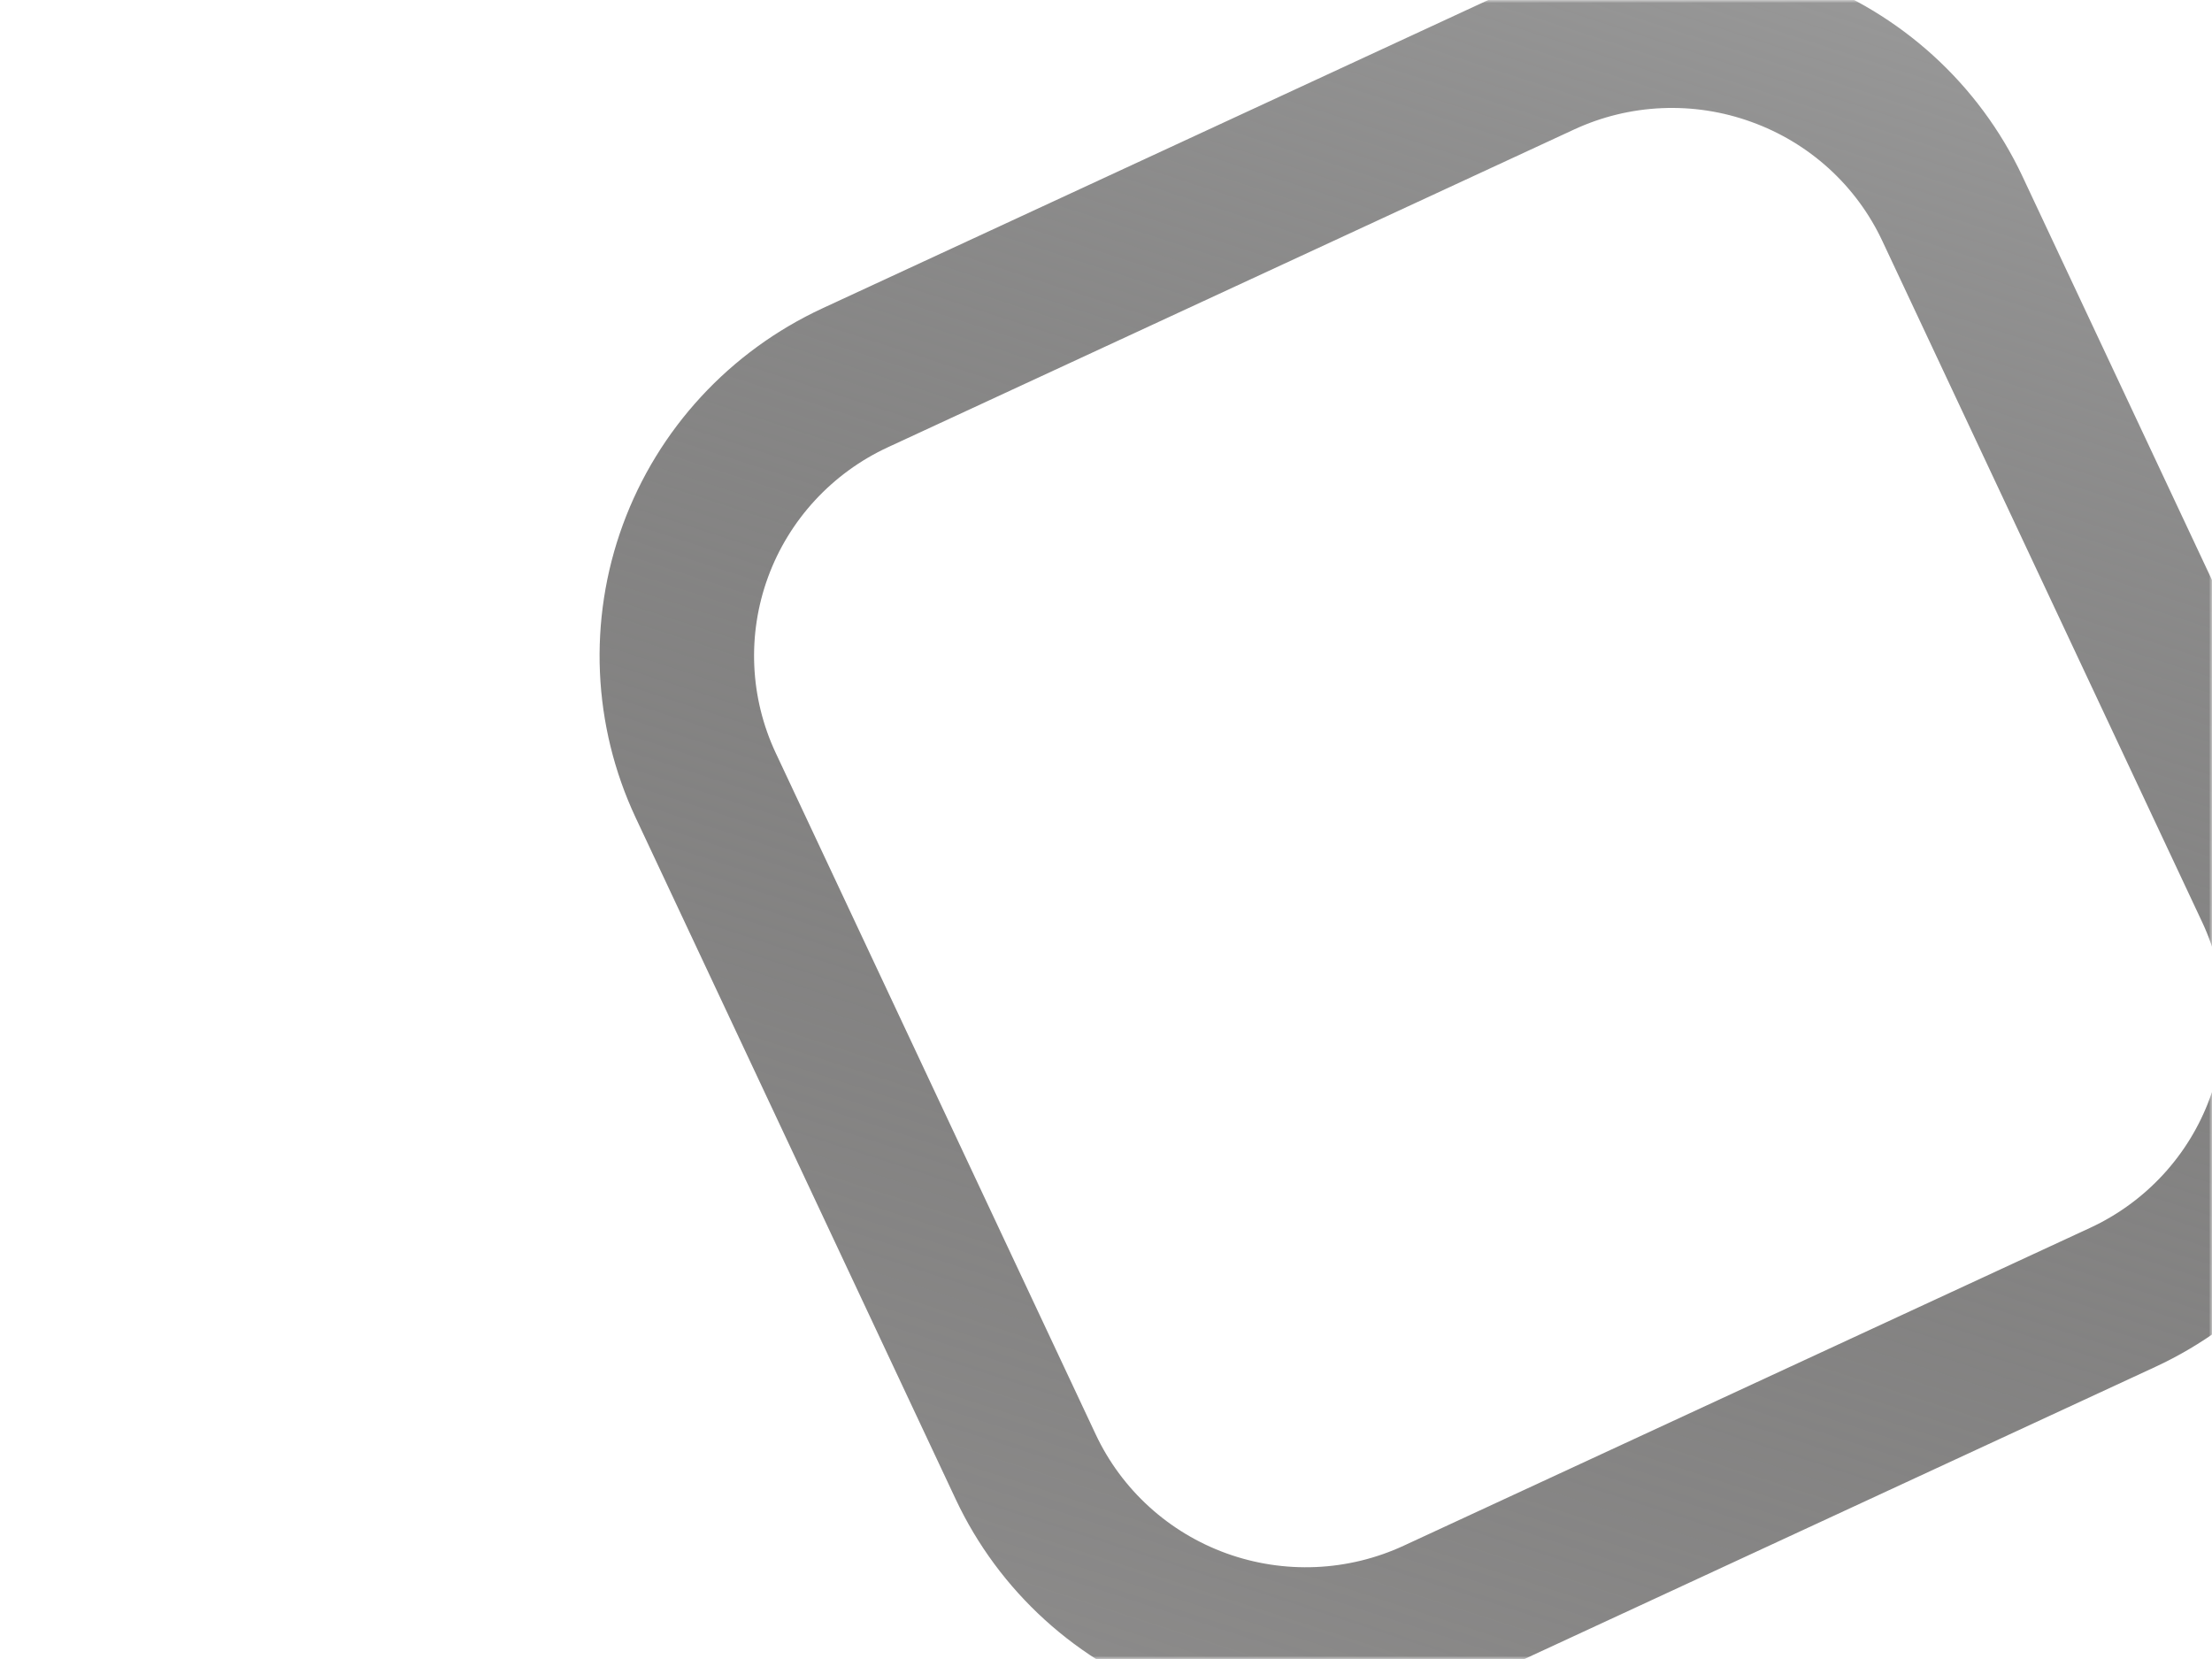 <svg width="360" height="270" viewBox="0 0 360 270" fill="none" xmlns="http://www.w3.org/2000/svg">
<mask id="mask0_2003_5706" style="mask-type:alpha" maskUnits="userSpaceOnUse" x="0" y="0" width="360" height="270">
<path d="M0 20C0 8.954 8.954 0 20 0H340C351.046 0 360 8.954 360 20V250C360 261.046 351.046 270 340 270H20C8.954 270 0 261.046 0 250V20Z" fill="#101010"/>
</mask>
<g mask="url(#mask0_2003_5706)">
<path d="M191.024 276.232C183.262 273.44 176.132 269.155 170.041 263.622C163.951 258.089 159.021 251.417 155.534 243.988L103.466 133.103C96.424 118.103 95.671 100.939 101.374 85.387C107.076 69.835 118.767 57.167 133.875 50.169L245.565 -1.551C260.682 -8.524 277.967 -9.261 293.63 -3.603C309.293 2.056 322.056 13.65 329.121 28.637L381.189 139.523C388.231 154.523 388.984 171.686 383.281 187.239C377.579 202.791 365.888 215.459 350.78 222.456L239.09 274.177C231.608 277.642 223.511 279.607 215.263 279.96C207.015 280.313 198.777 279.046 191.024 276.232ZM285.033 19.842C280.381 18.151 275.438 17.39 270.488 17.601C265.538 17.811 260.679 18.991 256.19 21.071L144.499 72.792C135.435 76.99 128.42 84.591 124.999 93.923C121.577 103.254 122.029 113.552 126.254 122.552L178.322 233.438C180.415 237.897 183.372 241.903 187.025 245.228C190.678 248.552 194.955 251.129 199.611 252.811C204.268 254.493 209.213 255.248 214.164 255.033C219.115 254.817 223.975 253.635 228.465 251.554L340.156 199.833C349.22 195.635 356.235 188.034 359.656 178.703C363.078 169.371 362.626 159.073 358.401 150.073L306.333 39.188C304.241 34.73 301.282 30.726 297.627 27.406C293.972 24.086 289.692 21.515 285.033 19.842Z" fill="url(#paint0_linear_2003_5706)"/>
</g>
<defs>
<linearGradient id="paint0_linear_2003_5706" x1="292.743" y1="-11.118" x2="193.312" y2="295.263" gradientUnits="userSpaceOnUse">
<stop stop-color="#999999"/>
<stop offset="1" stop-color="#1D1B1A" stop-opacity="0.5"/>
</linearGradient>
</defs>
</svg>
